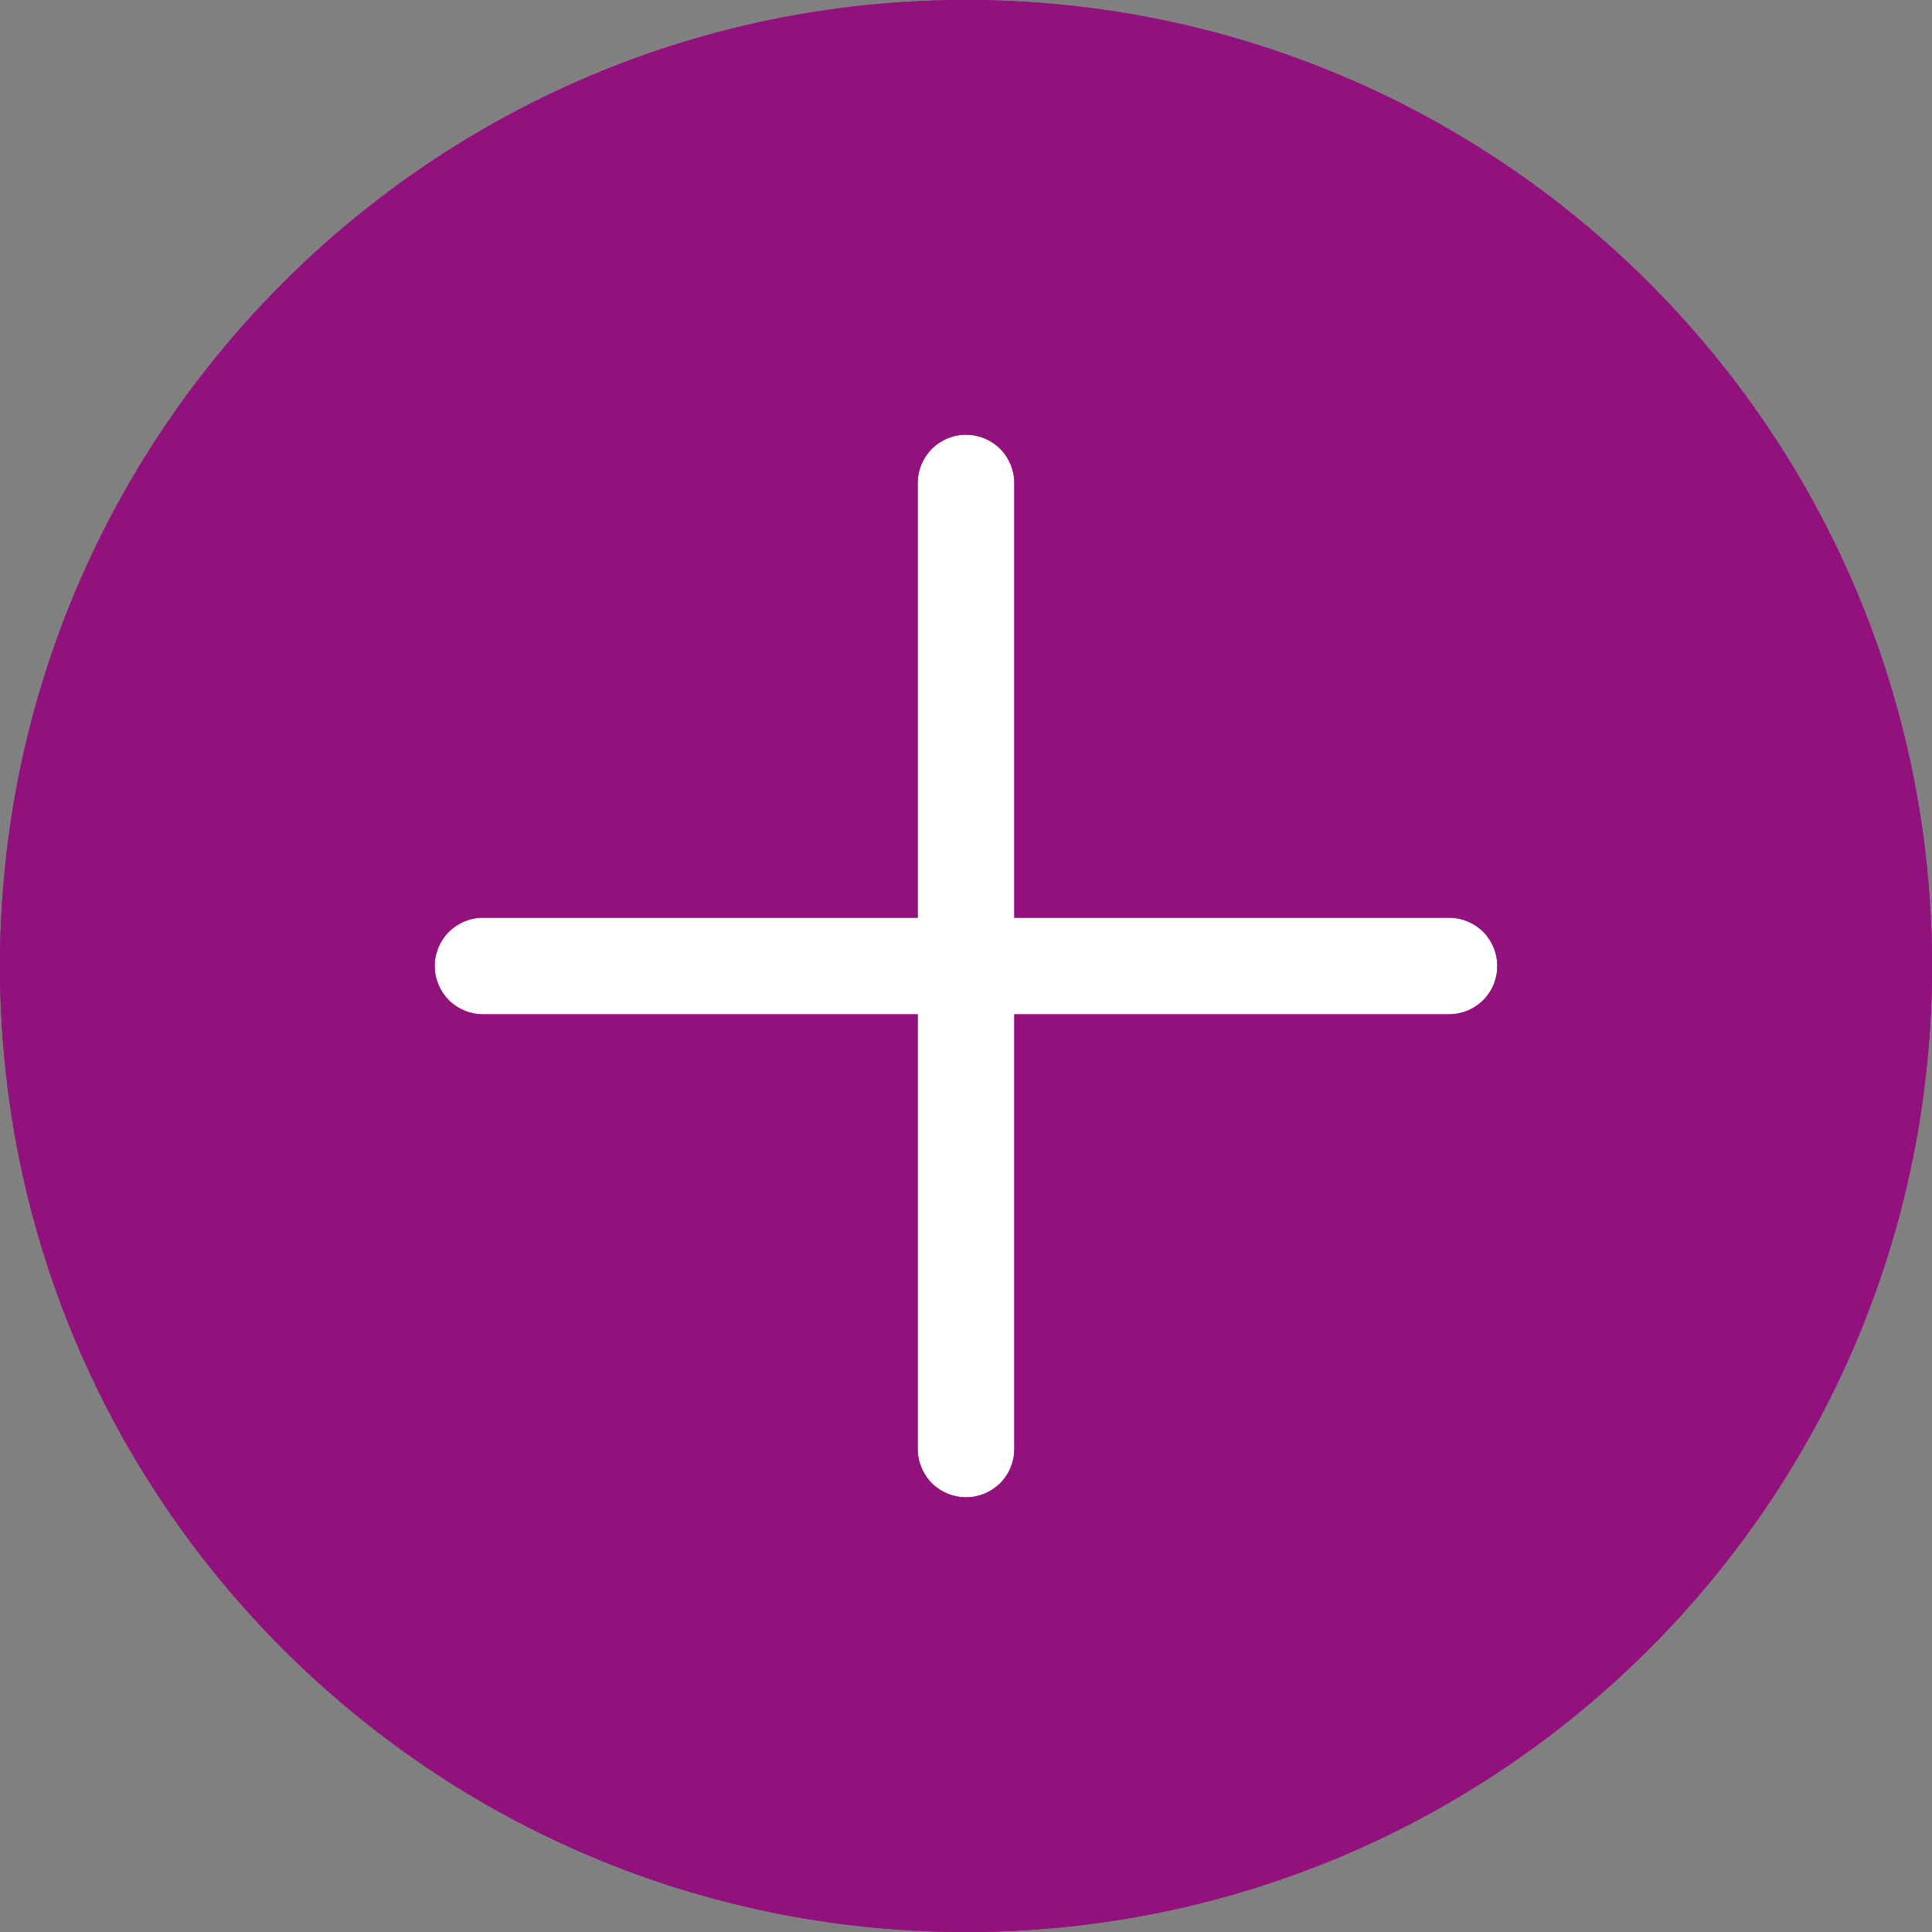 <svg width="20" height="20" viewBox="0 0 20 20" fill="none" xmlns="http://www.w3.org/2000/svg">
<rect x="0" y="0" width="20" height="20" fill="#808080" stroke="none"/>
<circle cx="10" cy="10" r="8.235" fill="white"/>
<path fill-rule="evenodd" clip-rule="evenodd" d="M20 10C20 15.523 15.523 20 10 20C4.477 20 0 15.523 0 10C0 4.477 4.477 0 10 0C15.523 0 20 4.477 20 10ZM4.5 10C4.5 9.867 4.553 9.74 4.646 9.646C4.74 9.553 4.867 9.5 5 9.5H9.5V5C9.5 4.867 9.553 4.74 9.646 4.646C9.74 4.553 9.867 4.5 10 4.5C10.133 4.5 10.26 4.553 10.354 4.646C10.447 4.74 10.5 4.867 10.5 5V9.5H15C15.133 9.5 15.26 9.553 15.354 9.646C15.447 9.74 15.5 9.867 15.5 10C15.5 10.133 15.447 10.26 15.354 10.354C15.26 10.447 15.133 10.5 15 10.5H10.5V15C10.5 15.133 10.447 15.26 10.354 15.354C10.26 15.447 10.133 15.5 10 15.5C9.867 15.5 9.74 15.447 9.646 15.354C9.553 15.26 9.5 15.133 9.5 15V10.5H5C4.867 10.5 4.74 10.447 4.646 10.354C4.553 10.26 4.5 10.133 4.5 10Z" fill="#93117D"/>
<path fill-rule="evenodd" clip-rule="evenodd" d="M10 19C14.97 19 19 14.97 19 10C19 5.029 14.97 1 10 1C5.029 1 1 5.029 1 10C1 14.97 5.029 19 10 19ZM3.5 10C3.5 9.602 3.658 9.221 3.939 8.939C4.221 8.658 4.602 8.5 5 8.5H8.5V5C8.5 4.602 8.658 4.221 8.939 3.939C9.221 3.658 9.602 3.5 10 3.5C10.398 3.5 10.779 3.658 11.061 3.939C11.342 4.221 11.5 4.602 11.5 5V8.5H15C15.398 8.5 15.779 8.658 16.061 8.939C16.342 9.221 16.5 9.602 16.5 10C16.5 10.398 16.342 10.779 16.061 11.061C15.779 11.342 15.398 11.5 15 11.5H11.5V15C11.5 15.398 11.342 15.779 11.061 16.061C10.779 16.342 10.398 16.5 10 16.5C9.602 16.5 9.221 16.342 8.939 16.061C8.658 15.779 8.5 15.398 8.5 15V11.5H5C4.602 11.5 4.221 11.342 3.939 11.061C3.658 10.779 3.5 10.398 3.5 10ZM5 9.5C4.867 9.5 4.74 9.553 4.646 9.646C4.553 9.74 4.5 9.867 4.5 10C4.5 10.133 4.553 10.26 4.646 10.354C4.74 10.447 4.867 10.5 5 10.5H9.5V15C9.5 15.133 9.553 15.26 9.646 15.354C9.74 15.447 9.867 15.5 10 15.5C10.133 15.5 10.26 15.447 10.354 15.354C10.447 15.26 10.5 15.133 10.5 15V10.5H15C15.133 10.5 15.26 10.447 15.354 10.354C15.447 10.26 15.5 10.133 15.5 10C15.5 9.867 15.447 9.74 15.354 9.646C15.26 9.553 15.133 9.5 15 9.5H10.5V5C10.5 4.867 10.447 4.74 10.354 4.646C10.26 4.553 10.133 4.5 10 4.5C9.867 4.5 9.74 4.553 9.646 4.646C9.553 4.74 9.5 4.867 9.5 5V9.5H5ZM10 20C15.523 20 20 15.523 20 10C20 4.477 15.523 0 10 0C4.477 0 0 4.477 0 10C0 15.523 4.477 20 10 20Z" fill="#93117D"/>
</svg>
